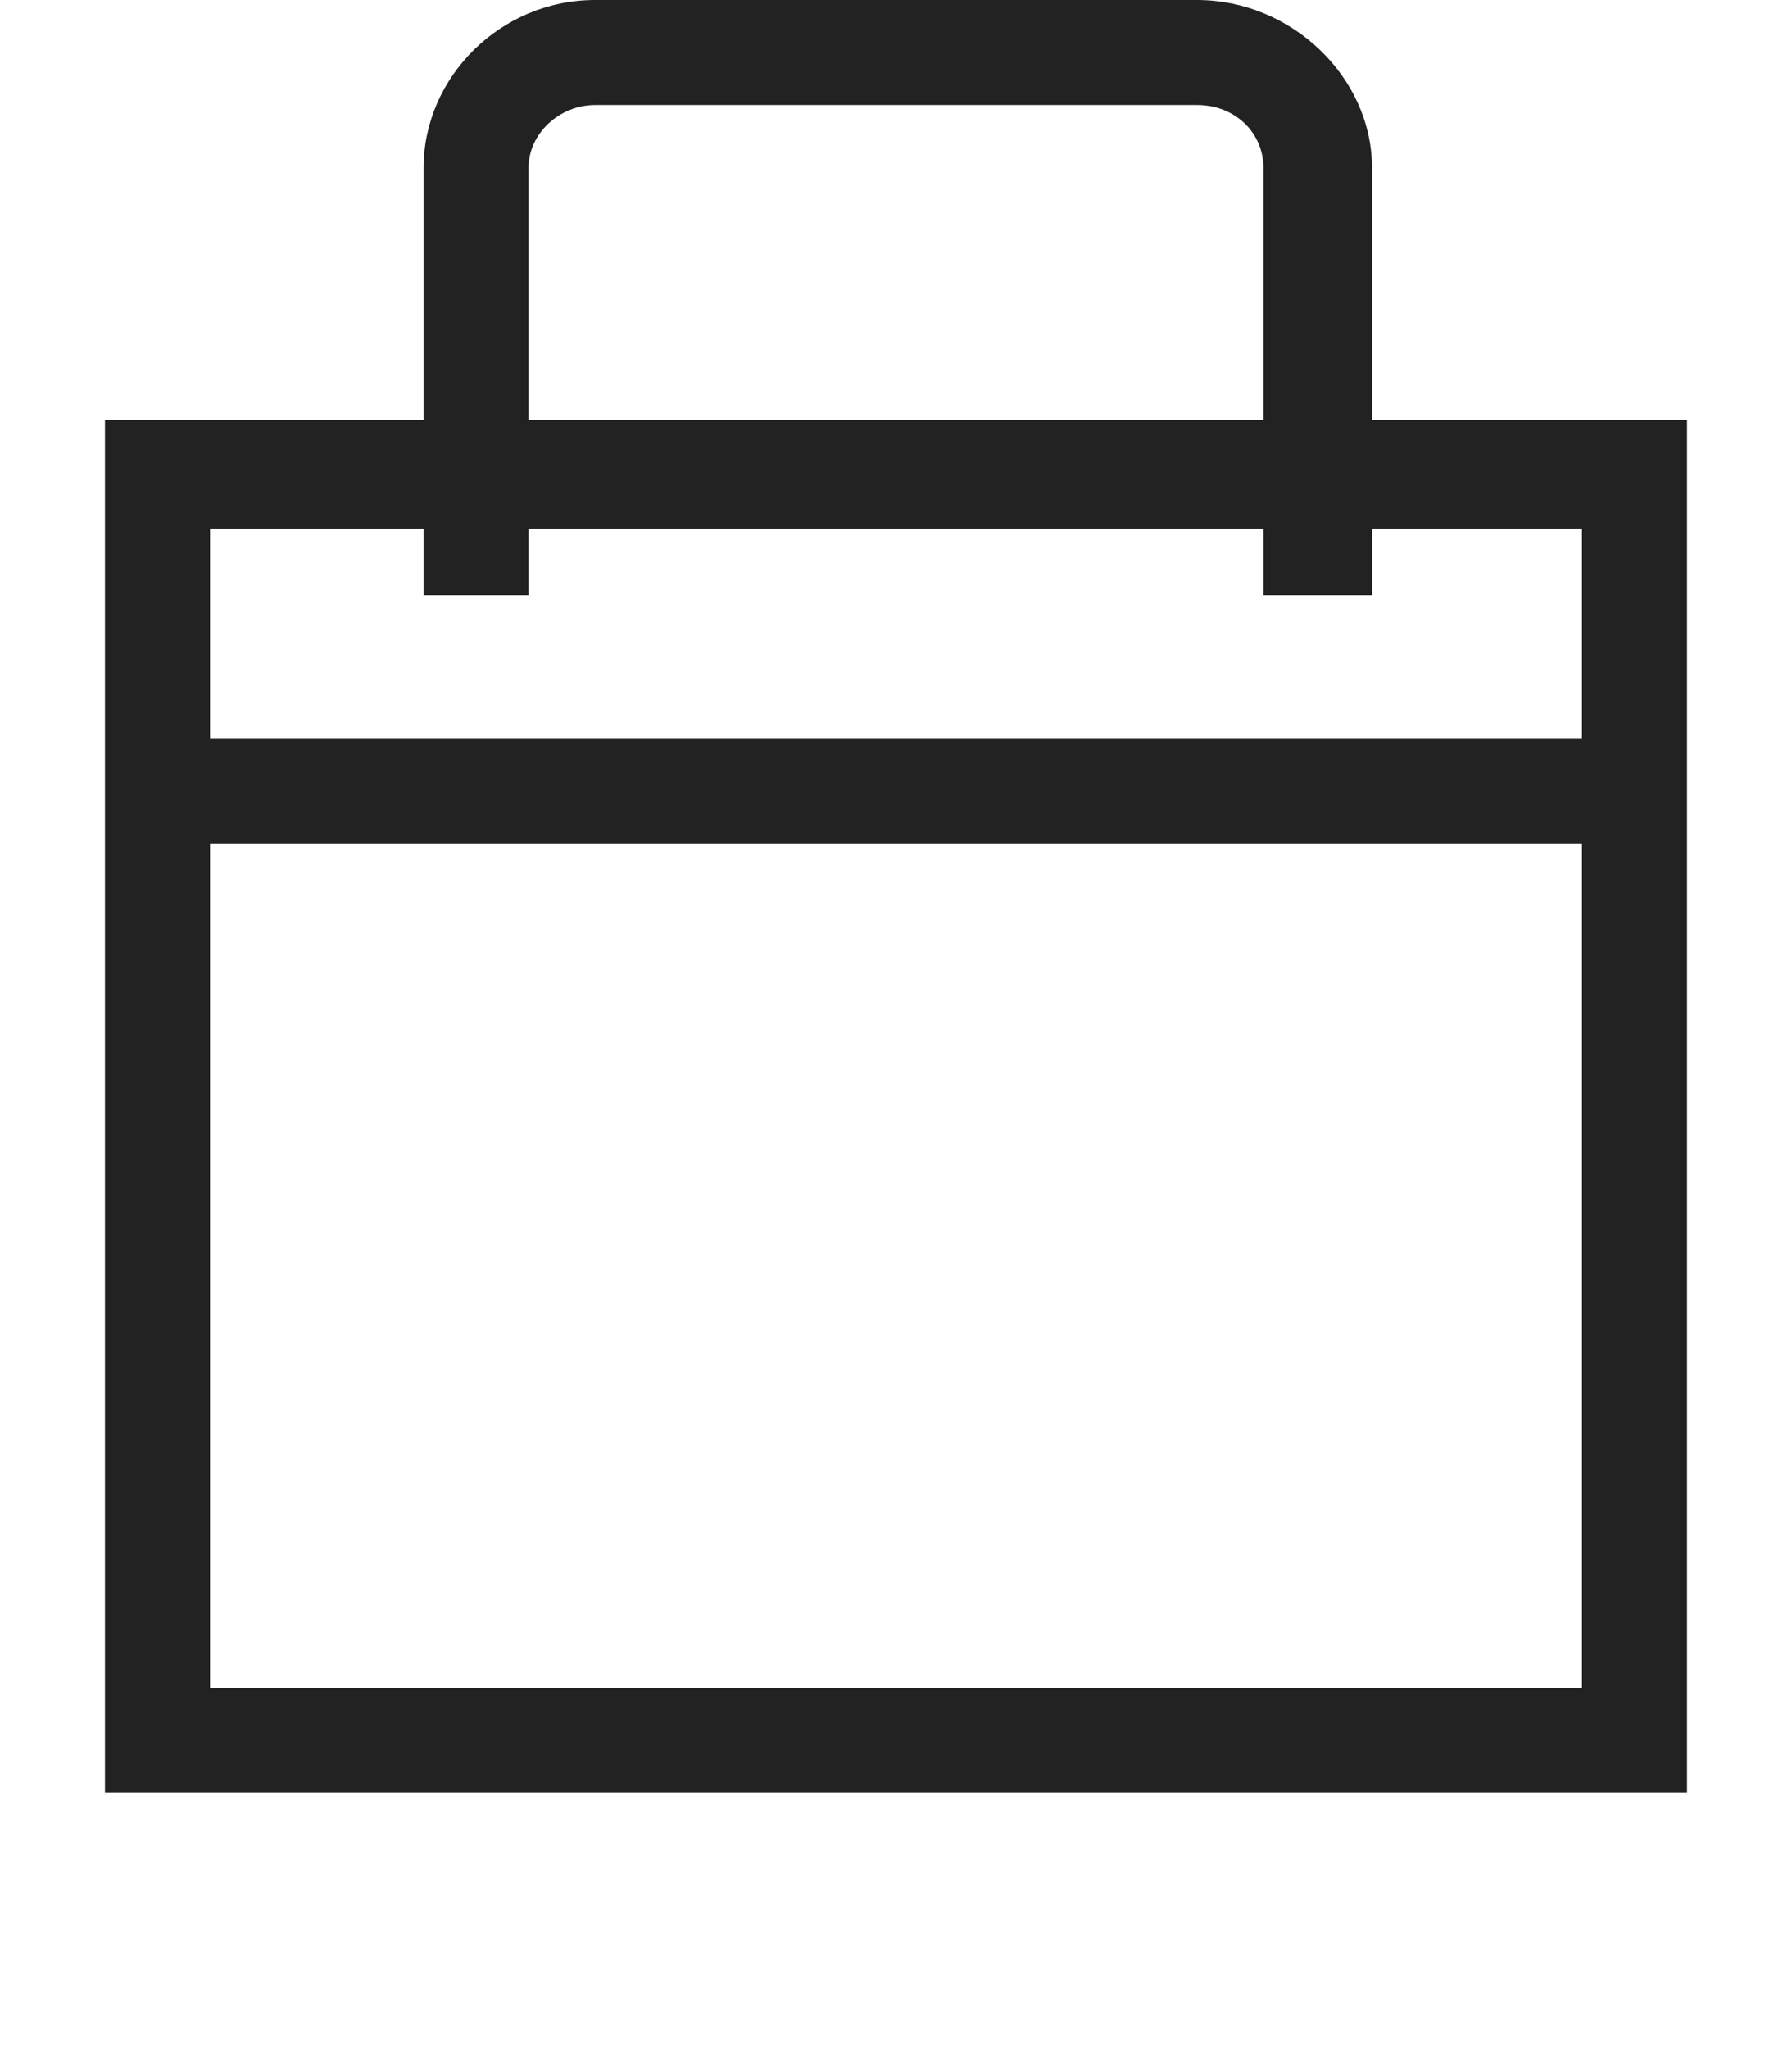 <svg width="14" height="16" viewBox="0 0 14 16" fill="none" xmlns="http://www.w3.org/2000/svg">
<path d="M10.719 3.281V1.312C10.719 0.602 10.09 0 9.352 0H4.648C3.91 0 3.309 0.602 3.309 1.312V3.281H0.82V14H13.18V3.281H10.719ZM4.129 1.312C4.129 1.039 4.375 0.82 4.648 0.82H9.352C9.652 0.82 9.871 1.039 9.871 1.312V3.281H4.129V1.312ZM12.359 13.18H1.641V6.59H12.359V13.18ZM12.359 5.77H1.641V4.129H3.309V4.648H4.129V4.129H9.871V4.648H10.719V4.129H12.359V5.77Z" fill="#222222"/>
</svg>
